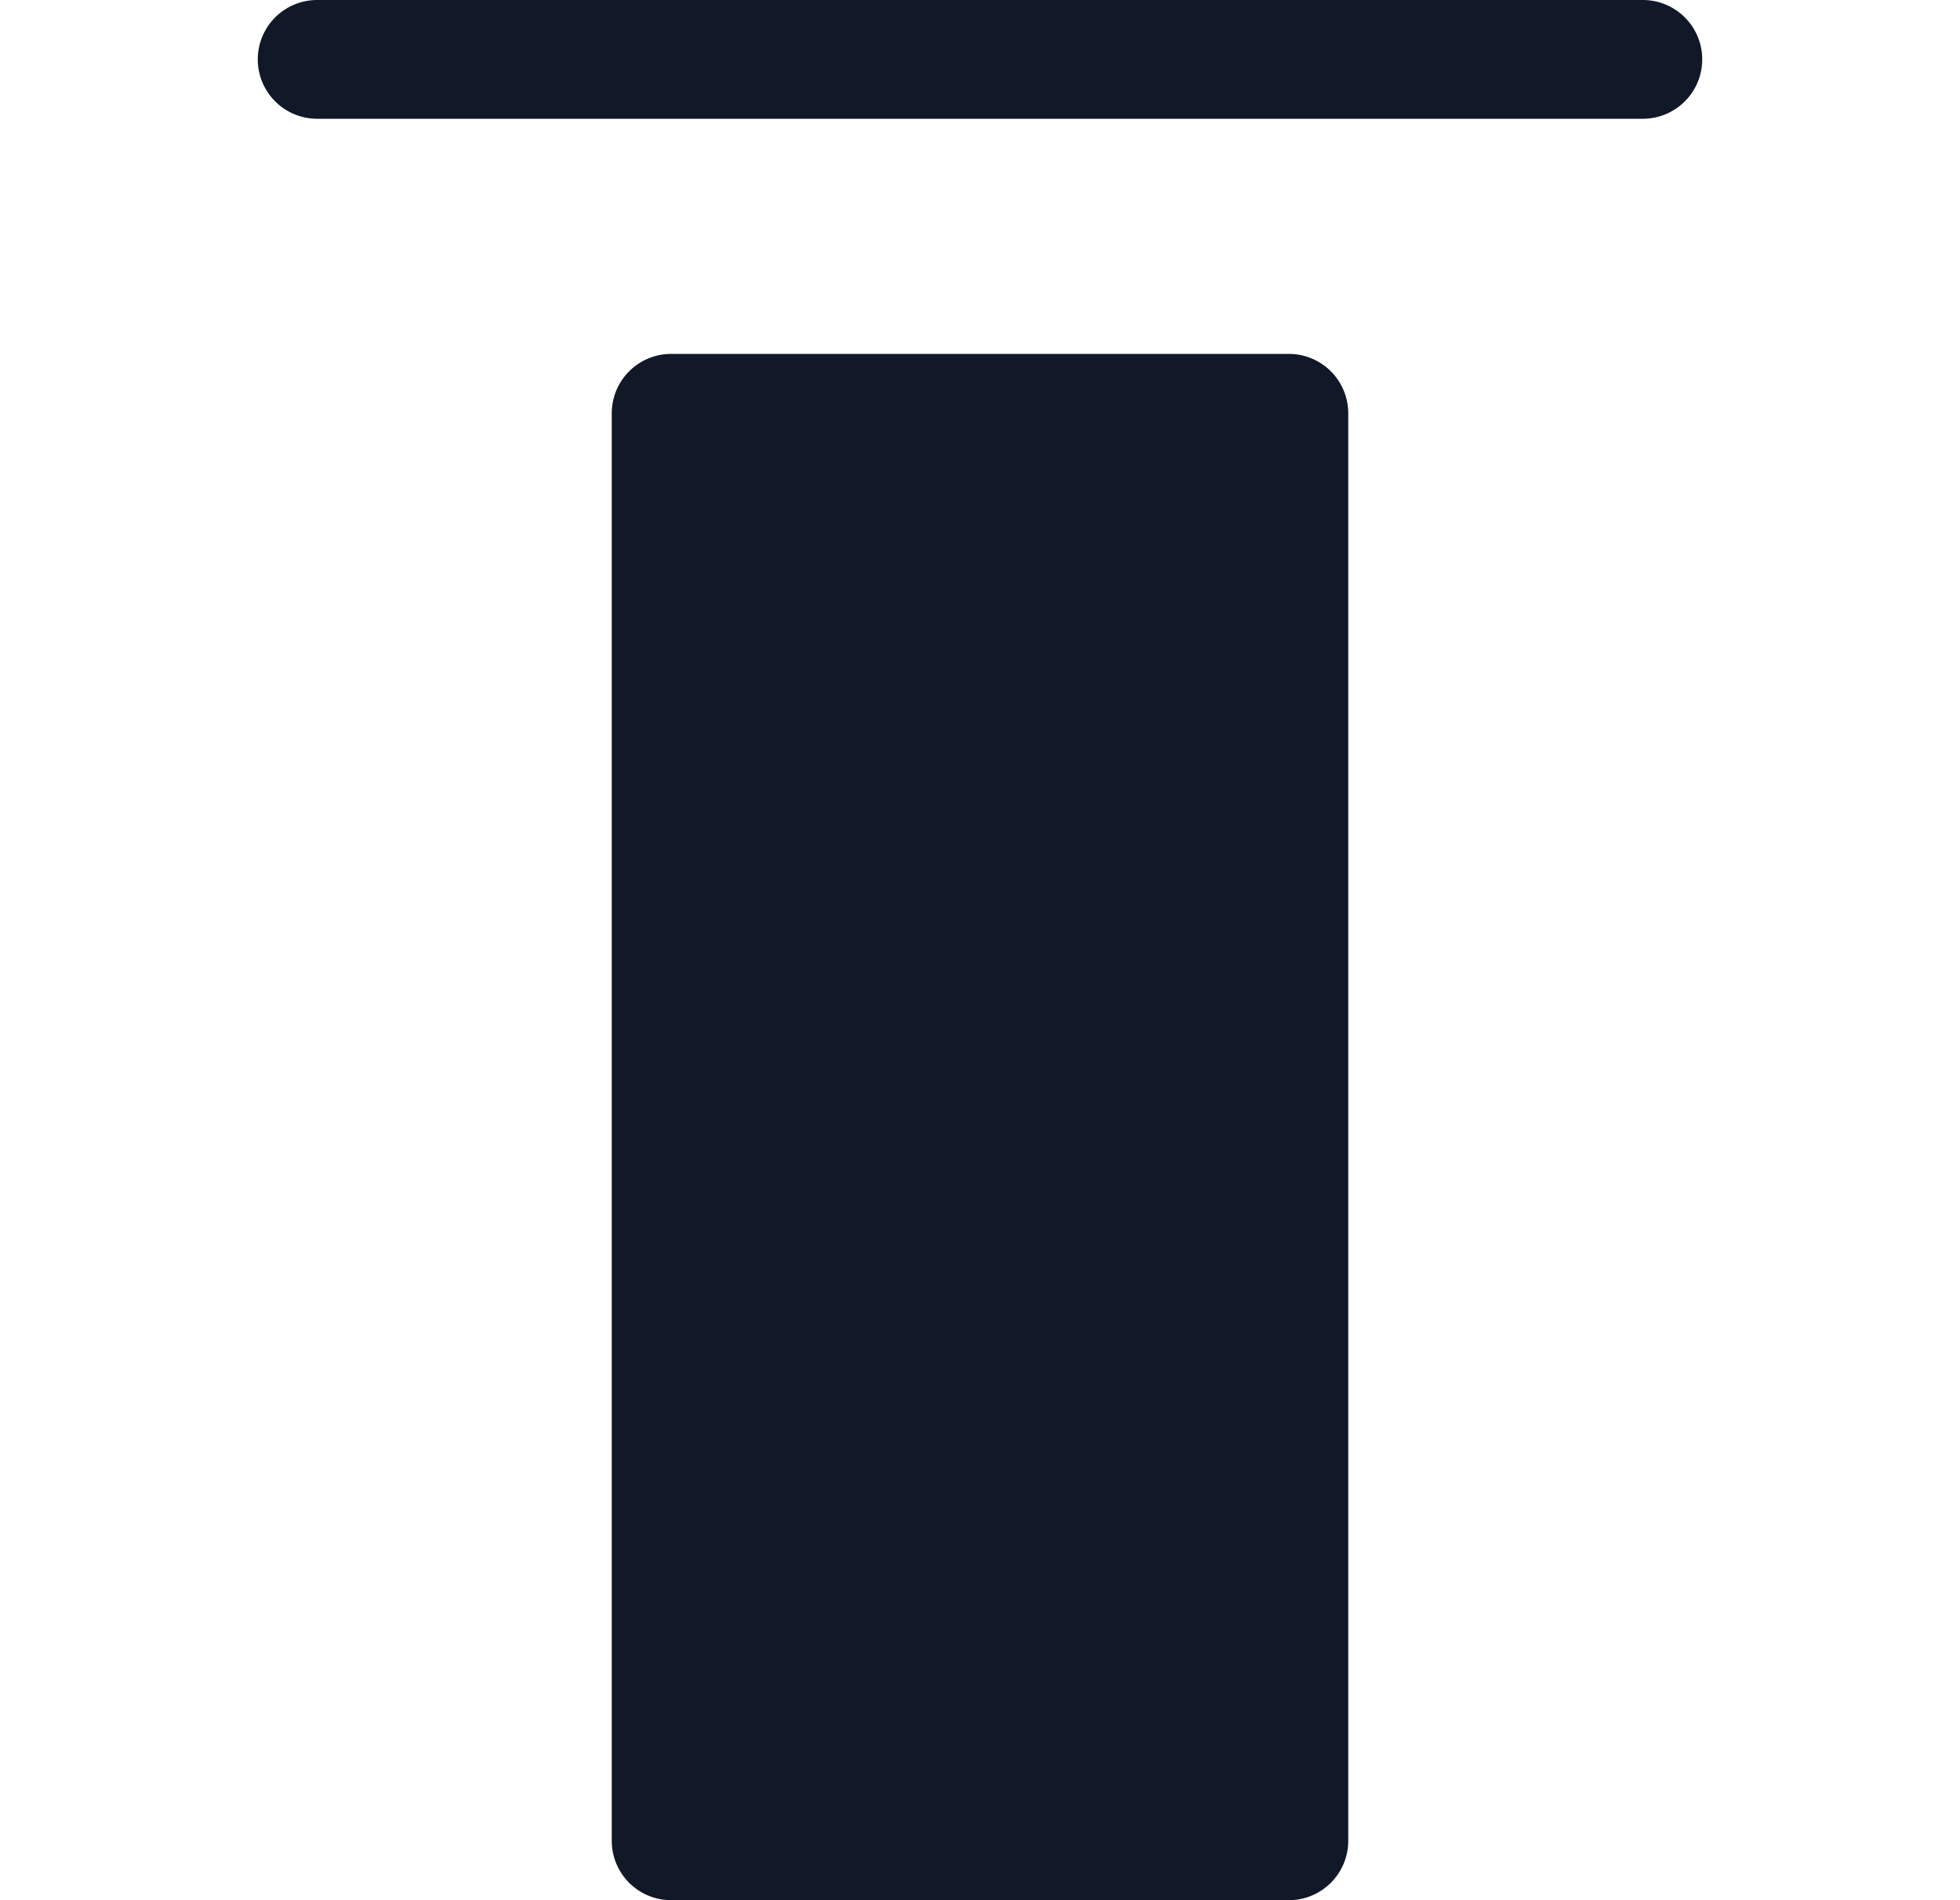 <svg xmlns="http://www.w3.org/2000/svg" width="33" height="32" fill="none" viewBox="0 0 33 32"><path fill="#111827" fill-rule="evenodd" d="M5.34 2a1 1 0 1 1 0-2h22.32a1 1 0 0 1 0 2H5.34Zm5.96 30a1 1 0 0 1-1-1V6.96a1 1 0 0 1 1-1h10.4a1 1 0 0 1 1 1V31a1 1 0 0 1-1 1H11.3Z" clip-rule="evenodd"/></svg>